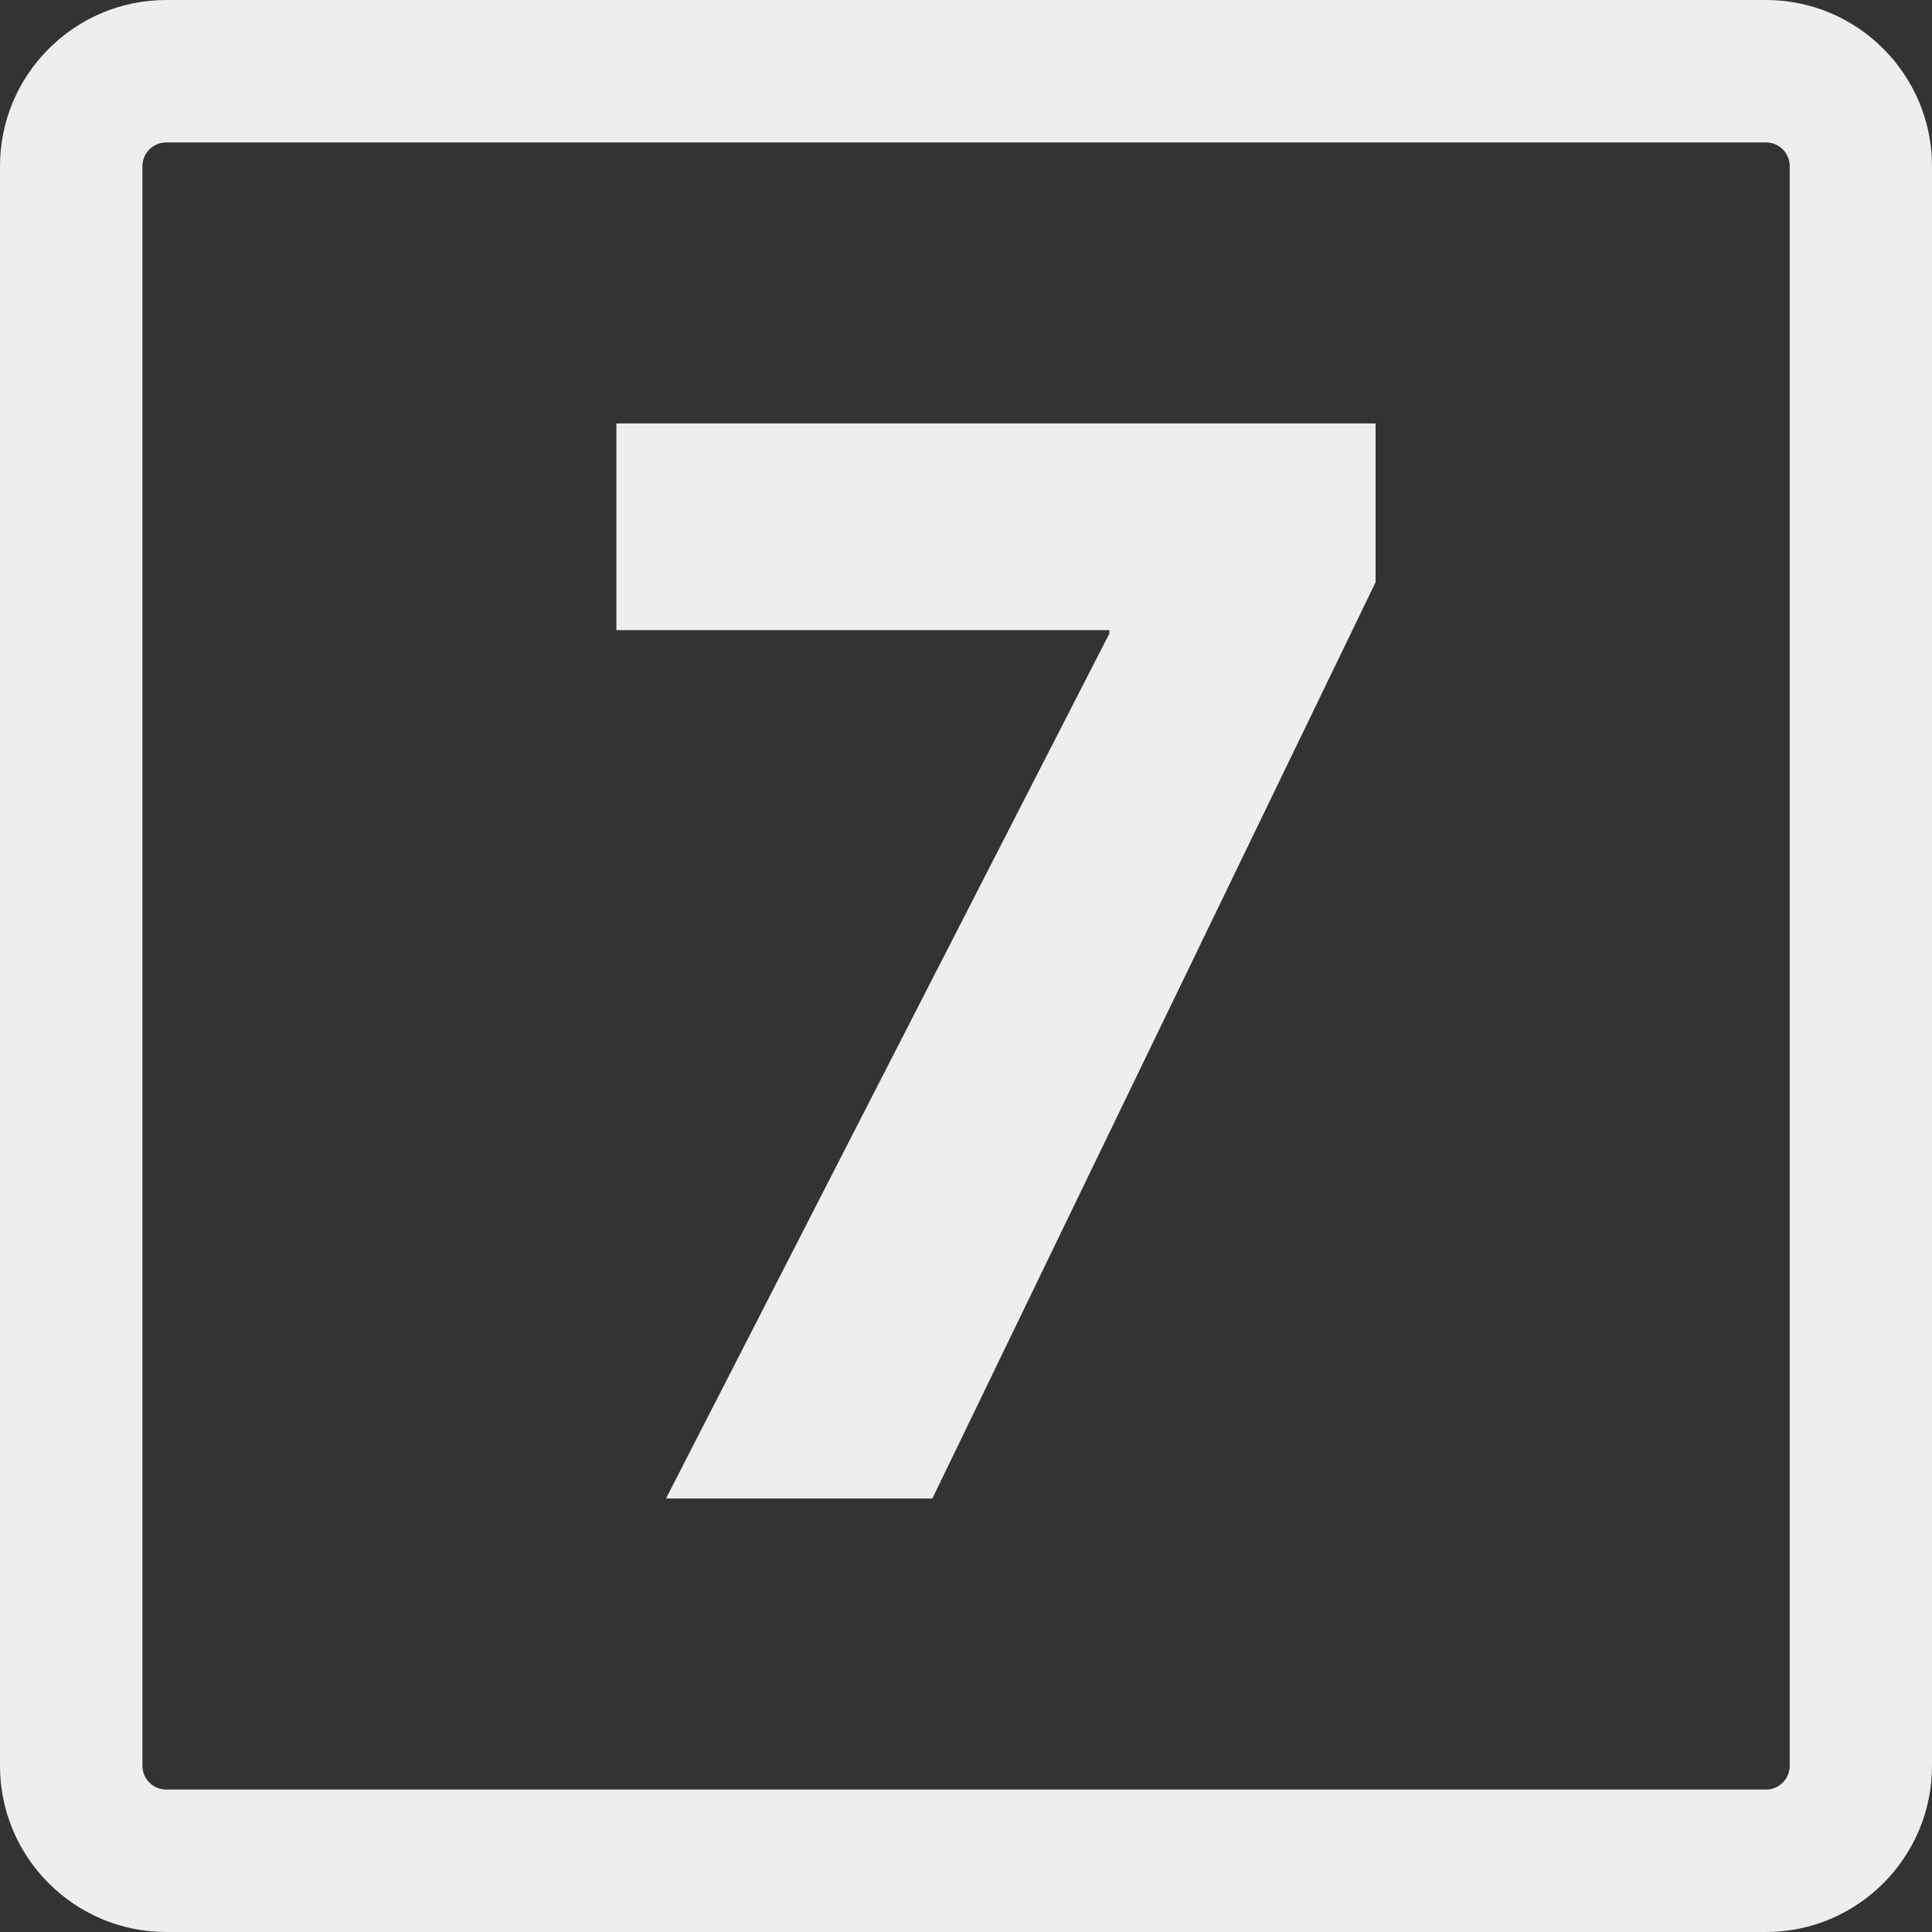 <svg width="127" height="127" viewBox="0 0 127 127" fill="none" xmlns="http://www.w3.org/2000/svg">
<rect x="0" y="0" width="127" height="127" fill="#333333" stroke="none"/>
<path d="M116.091 0H10.928C4.903 0 0 4.903 0 10.919V116.081C0 122.106 4.903 127 10.928 127H116.091C122.106 127 127 122.097 127 116.081V10.919C127 4.903 122.106 0 116.091 0ZM117.646 116.081C117.646 116.939 116.949 117.637 116.091 117.637H10.928C10.07 117.637 9.363 116.939 9.363 116.081V10.919C9.363 10.061 10.07 9.363 10.928 9.363H116.091C116.949 9.363 117.646 10.061 117.646 10.919V116.081Z" fill="#EDEEF0"/>
<path d="M40.517 41.421H72.924V41.647L43.779 98.504H61.289L90.425 38.272V27.834H40.517V41.421Z" fill="#EDEEF0"/>
</svg>
